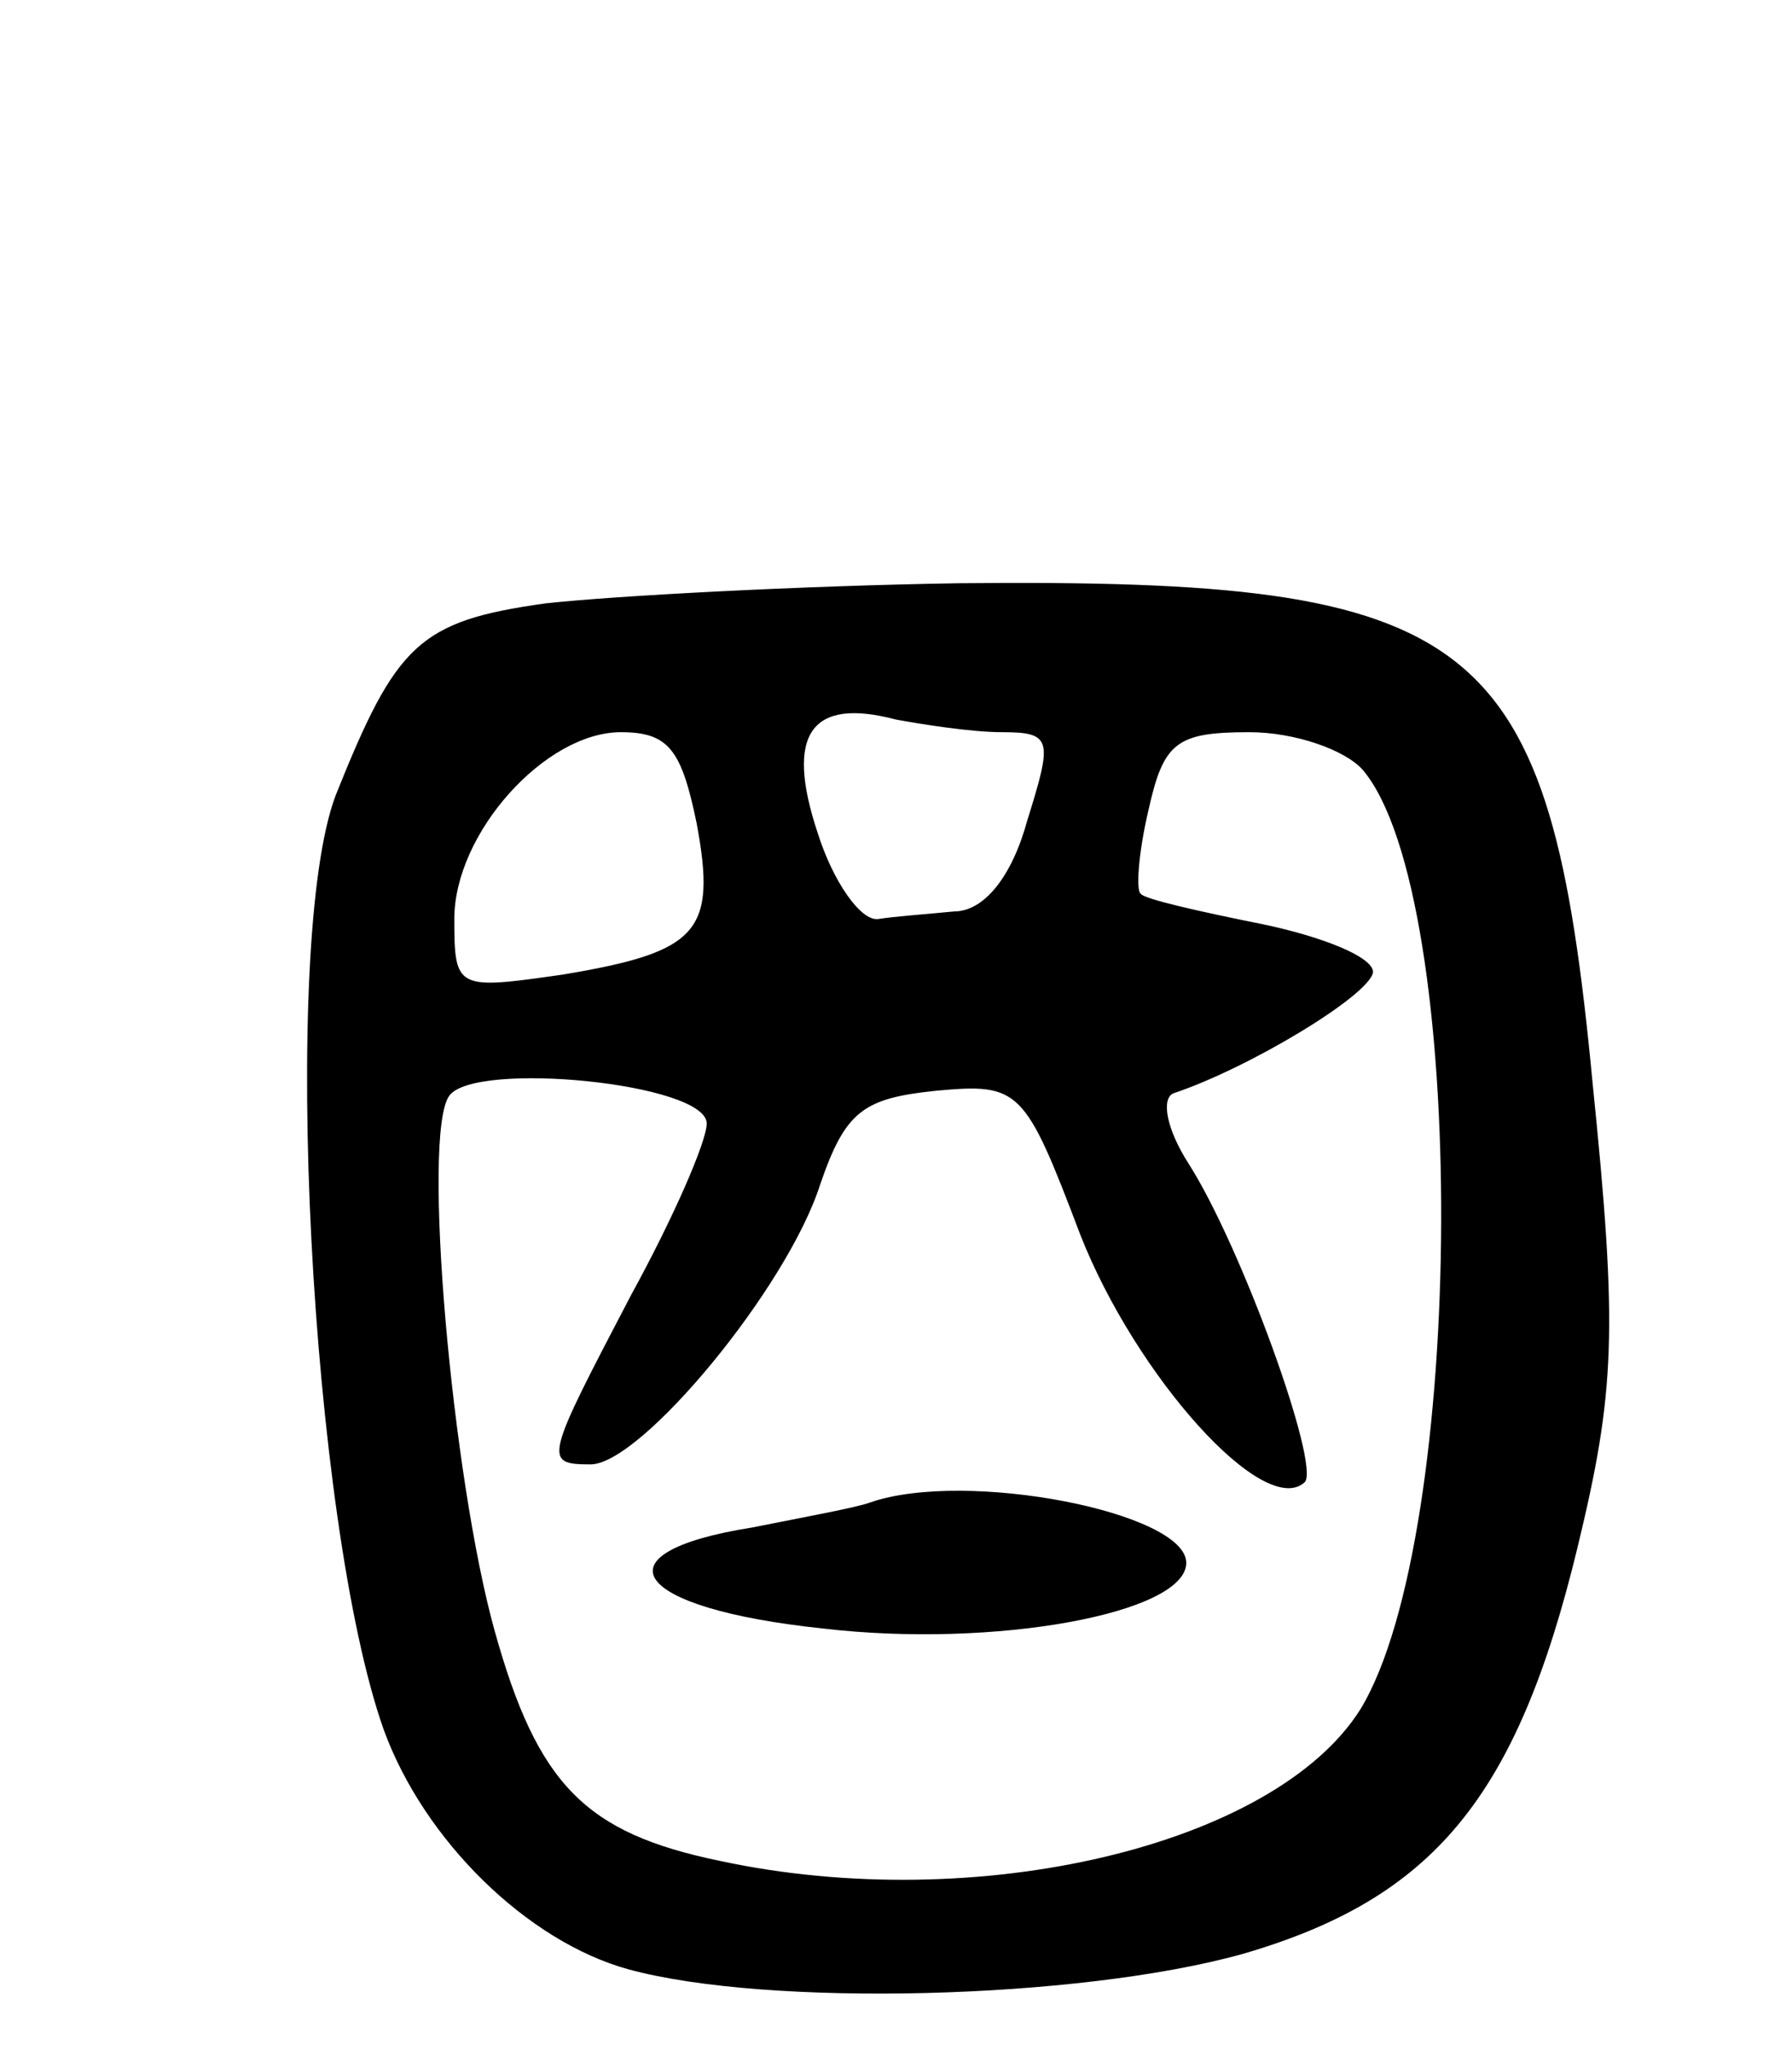 <svg version="1.0" xmlns="http://www.w3.org/2000/svg"
 width="71pt" height="81pt" viewBox="0 0 71 81"
 preserveAspectRatio="xMidYMid meet">
<g transform="translate(0,81) scale(0.1,-0.1)"
fill="#000000" stroke="none">
<path d="M216 571 c-50 -7 -59 -16 -83 -76 -22 -58 -10 -288 19 -370 16 -44
57 -84 97 -95 55 -15 178 -12 243 6 76 22 109 62 133 161 15 62 16 86 6 184
-17 179 -44 200 -251 198 -63 -1 -137 -5 -164 -8z m181 -51 c20 0 20 -3 10
-35 -6 -22 -17 -36 -29 -36 -10 -1 -24 -2 -30 -3 -7 -1 -18 15 -24 34 -13 39
-3 54 31 45 11 -2 30 -5 42 -5z m-121 -36 c8 -43 1 -51 -53 -60 -42 -6 -43 -6
-43 22 0 34 36 74 66 74 19 0 24 -7 30 -36z m264 21 c42 -50 41 -303 -1 -372
-34 -54 -152 -82 -254 -60 -53 11 -72 30 -89 91 -17 61 -29 197 -18 212 10 14
102 5 102 -11 0 -7 -13 -37 -30 -68 -34 -65 -35 -67 -16 -67 20 0 78 70 91
111 10 29 17 34 46 37 33 3 35 1 57 -57 22 -56 73 -113 89 -98 6 7 -25 93 -46
126 -9 14 -11 26 -6 28 30 10 78 39 79 48 0 6 -20 14 -44 19 -25 5 -47 10 -48
12 -2 1 -1 16 3 33 6 27 11 31 40 31 18 0 38 -7 45 -15z"/>
<path d="M345 215 c-5 -2 -27 -6 -47 -10 -63 -10 -48 -32 28 -40 68 -8 144 6
144 26 0 20 -87 37 -125 24z"/>
</g>
</svg>
